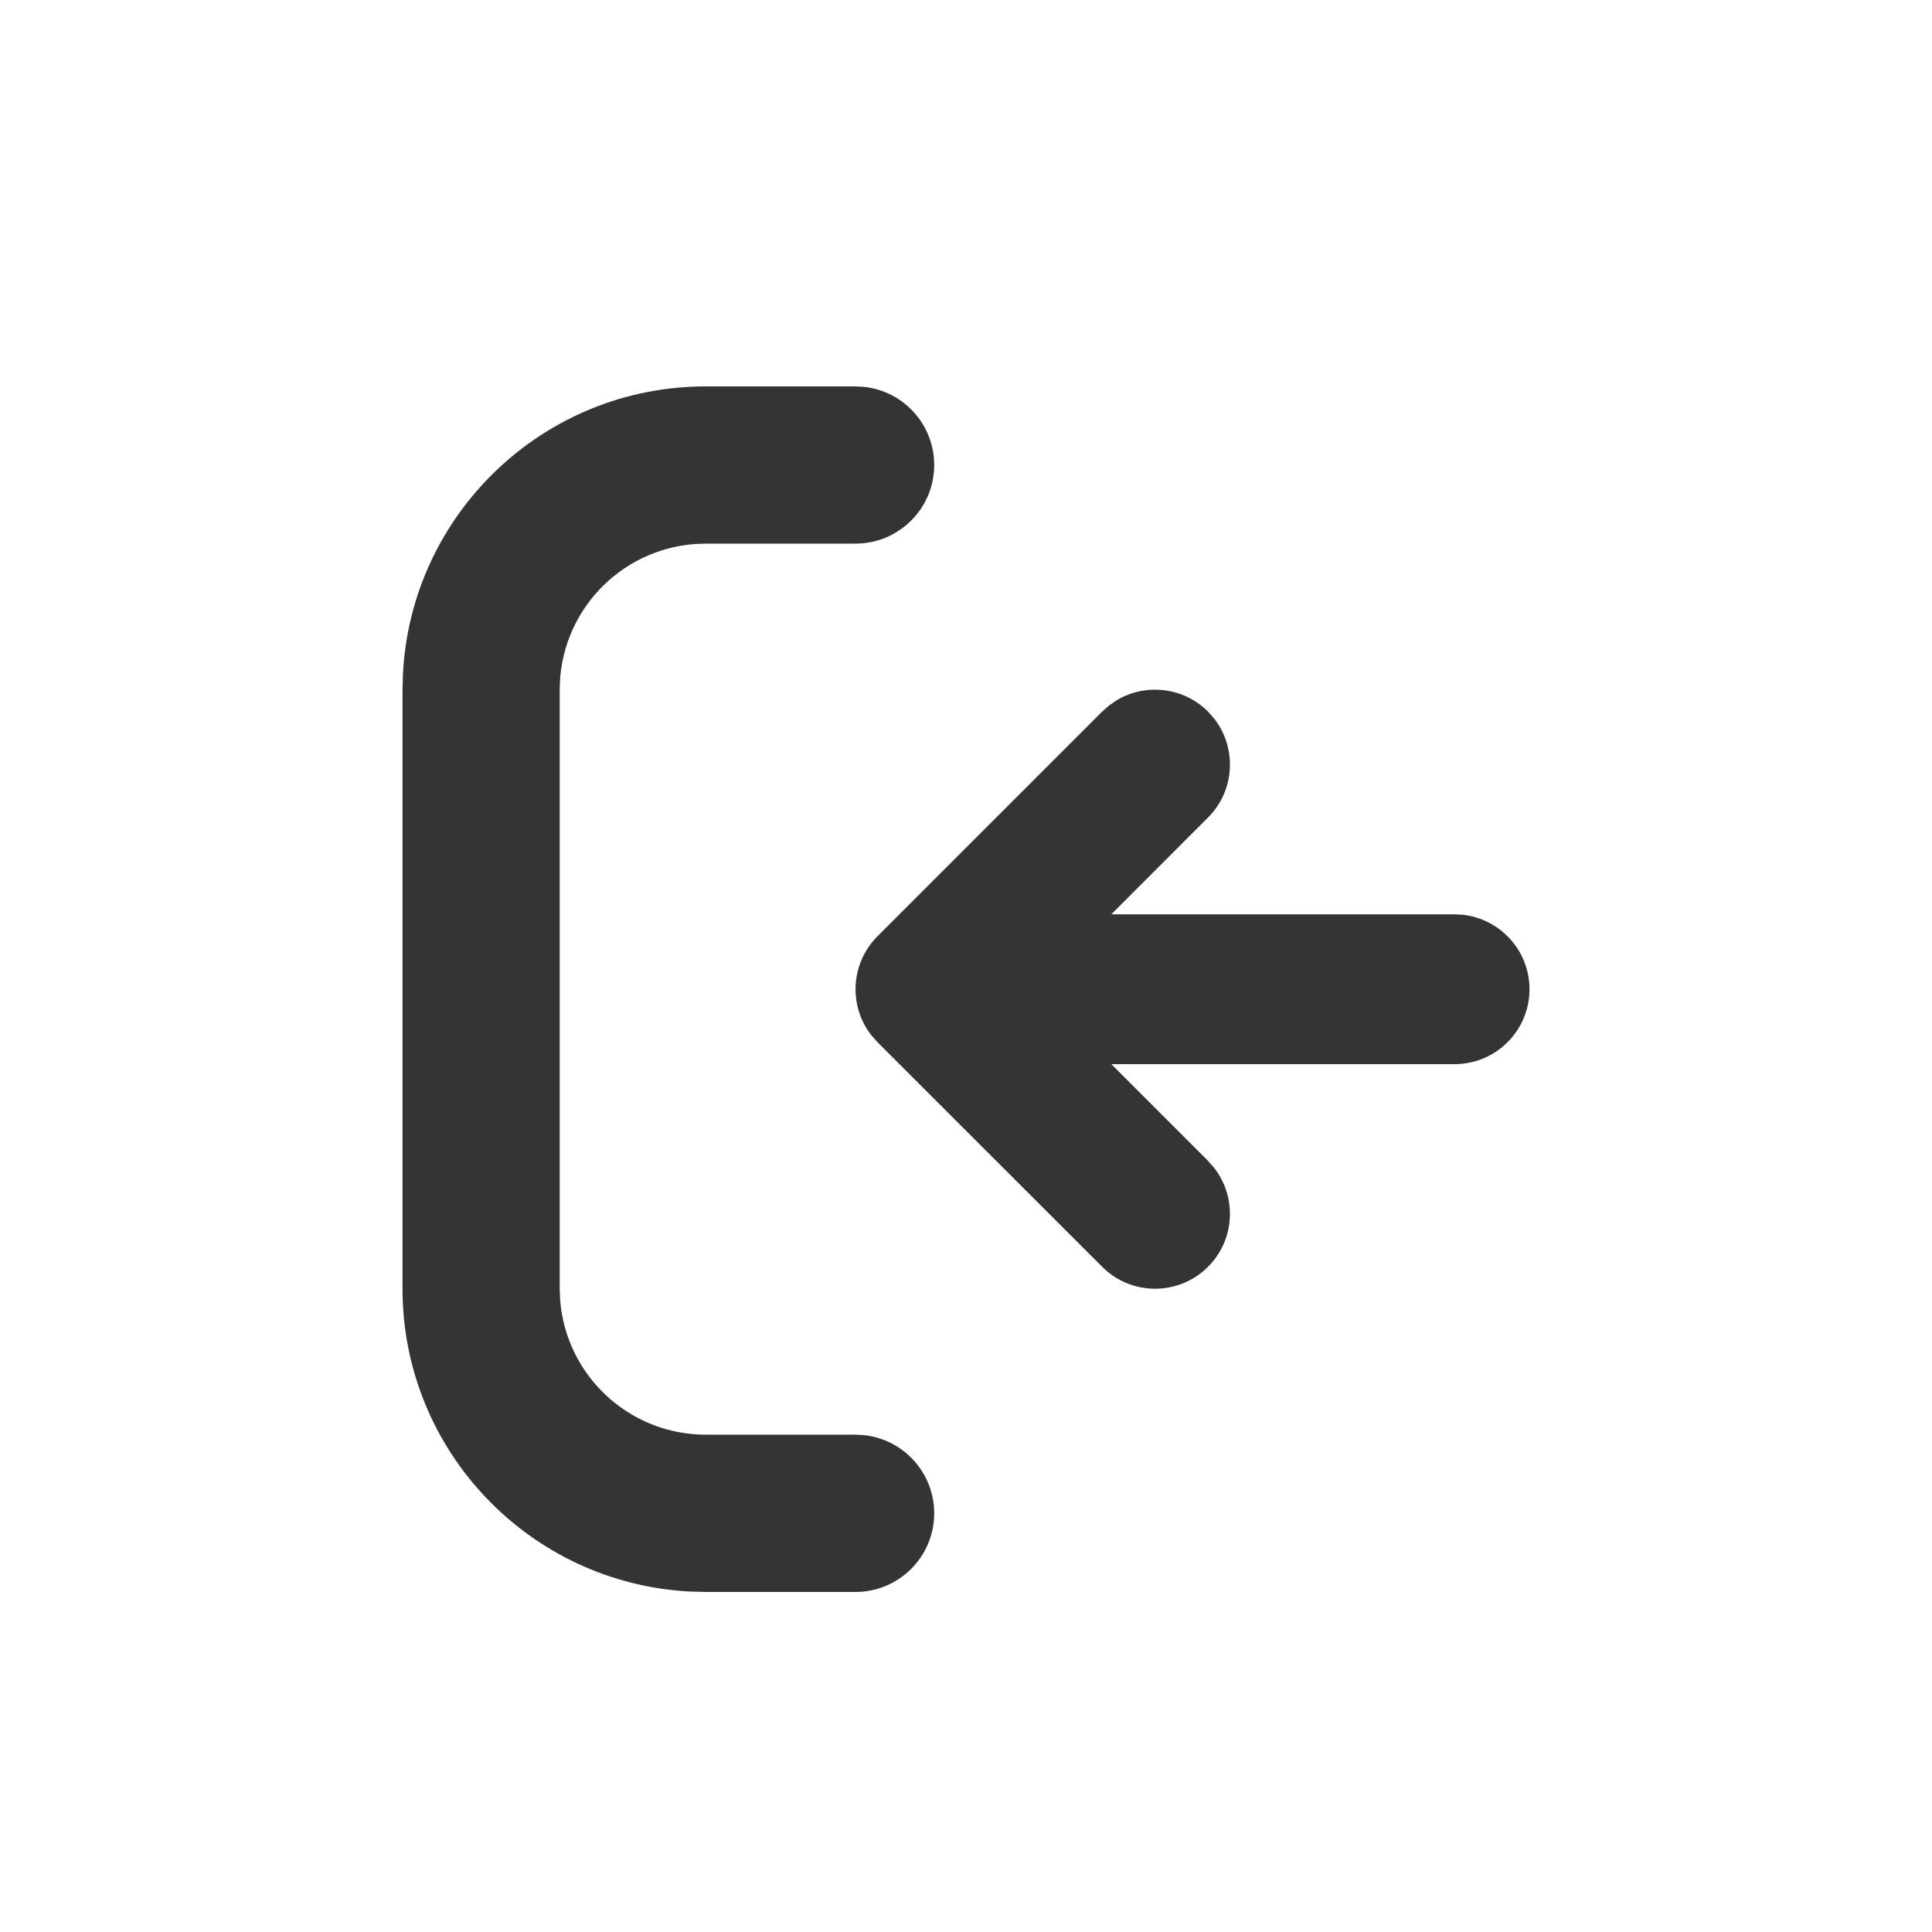 <svg xmlns="http://www.w3.org/2000/svg" width="24" height="24" viewBox="0 0 24 24">
    <path fill="#343434" fill-rule="evenodd" d="M8.767 4.8c-2.017 0-3.664 1.586-3.762 3.58L5 8.566v7.442c0 2.018 1.586 3.665 3.58 3.763l.187.005h1.86c.54 0 .978-.438.978-.977 0-.503-.381-.918-.87-.971l-.107-.006h-1.86c-.957 0-1.74-.74-1.81-1.678l-.005-.136V8.567c0-.956.74-1.74 1.68-1.809l.134-.005h1.86c.54 0 .978-.437.978-.976 0-.504-.381-.918-.87-.971l-.107-.006h-1.86zm5.106 3.898l-.094.065-.088.077-2.79 2.79c-.336.336-.362.864-.078 1.229l.077.087 2.791 2.79c.363.364.952.364 1.316 0 .335-.334.36-.862.077-1.227l-.077-.088-1.202-1.202h4.265c.514 0 .93-.417.93-.93 0-.478-.36-.87-.822-.925l-.108-.006h-4.265l1.202-1.203c.335-.335.36-.863.077-1.227l-.077-.088c-.308-.307-.777-.355-1.134-.142z"/>
</svg>
